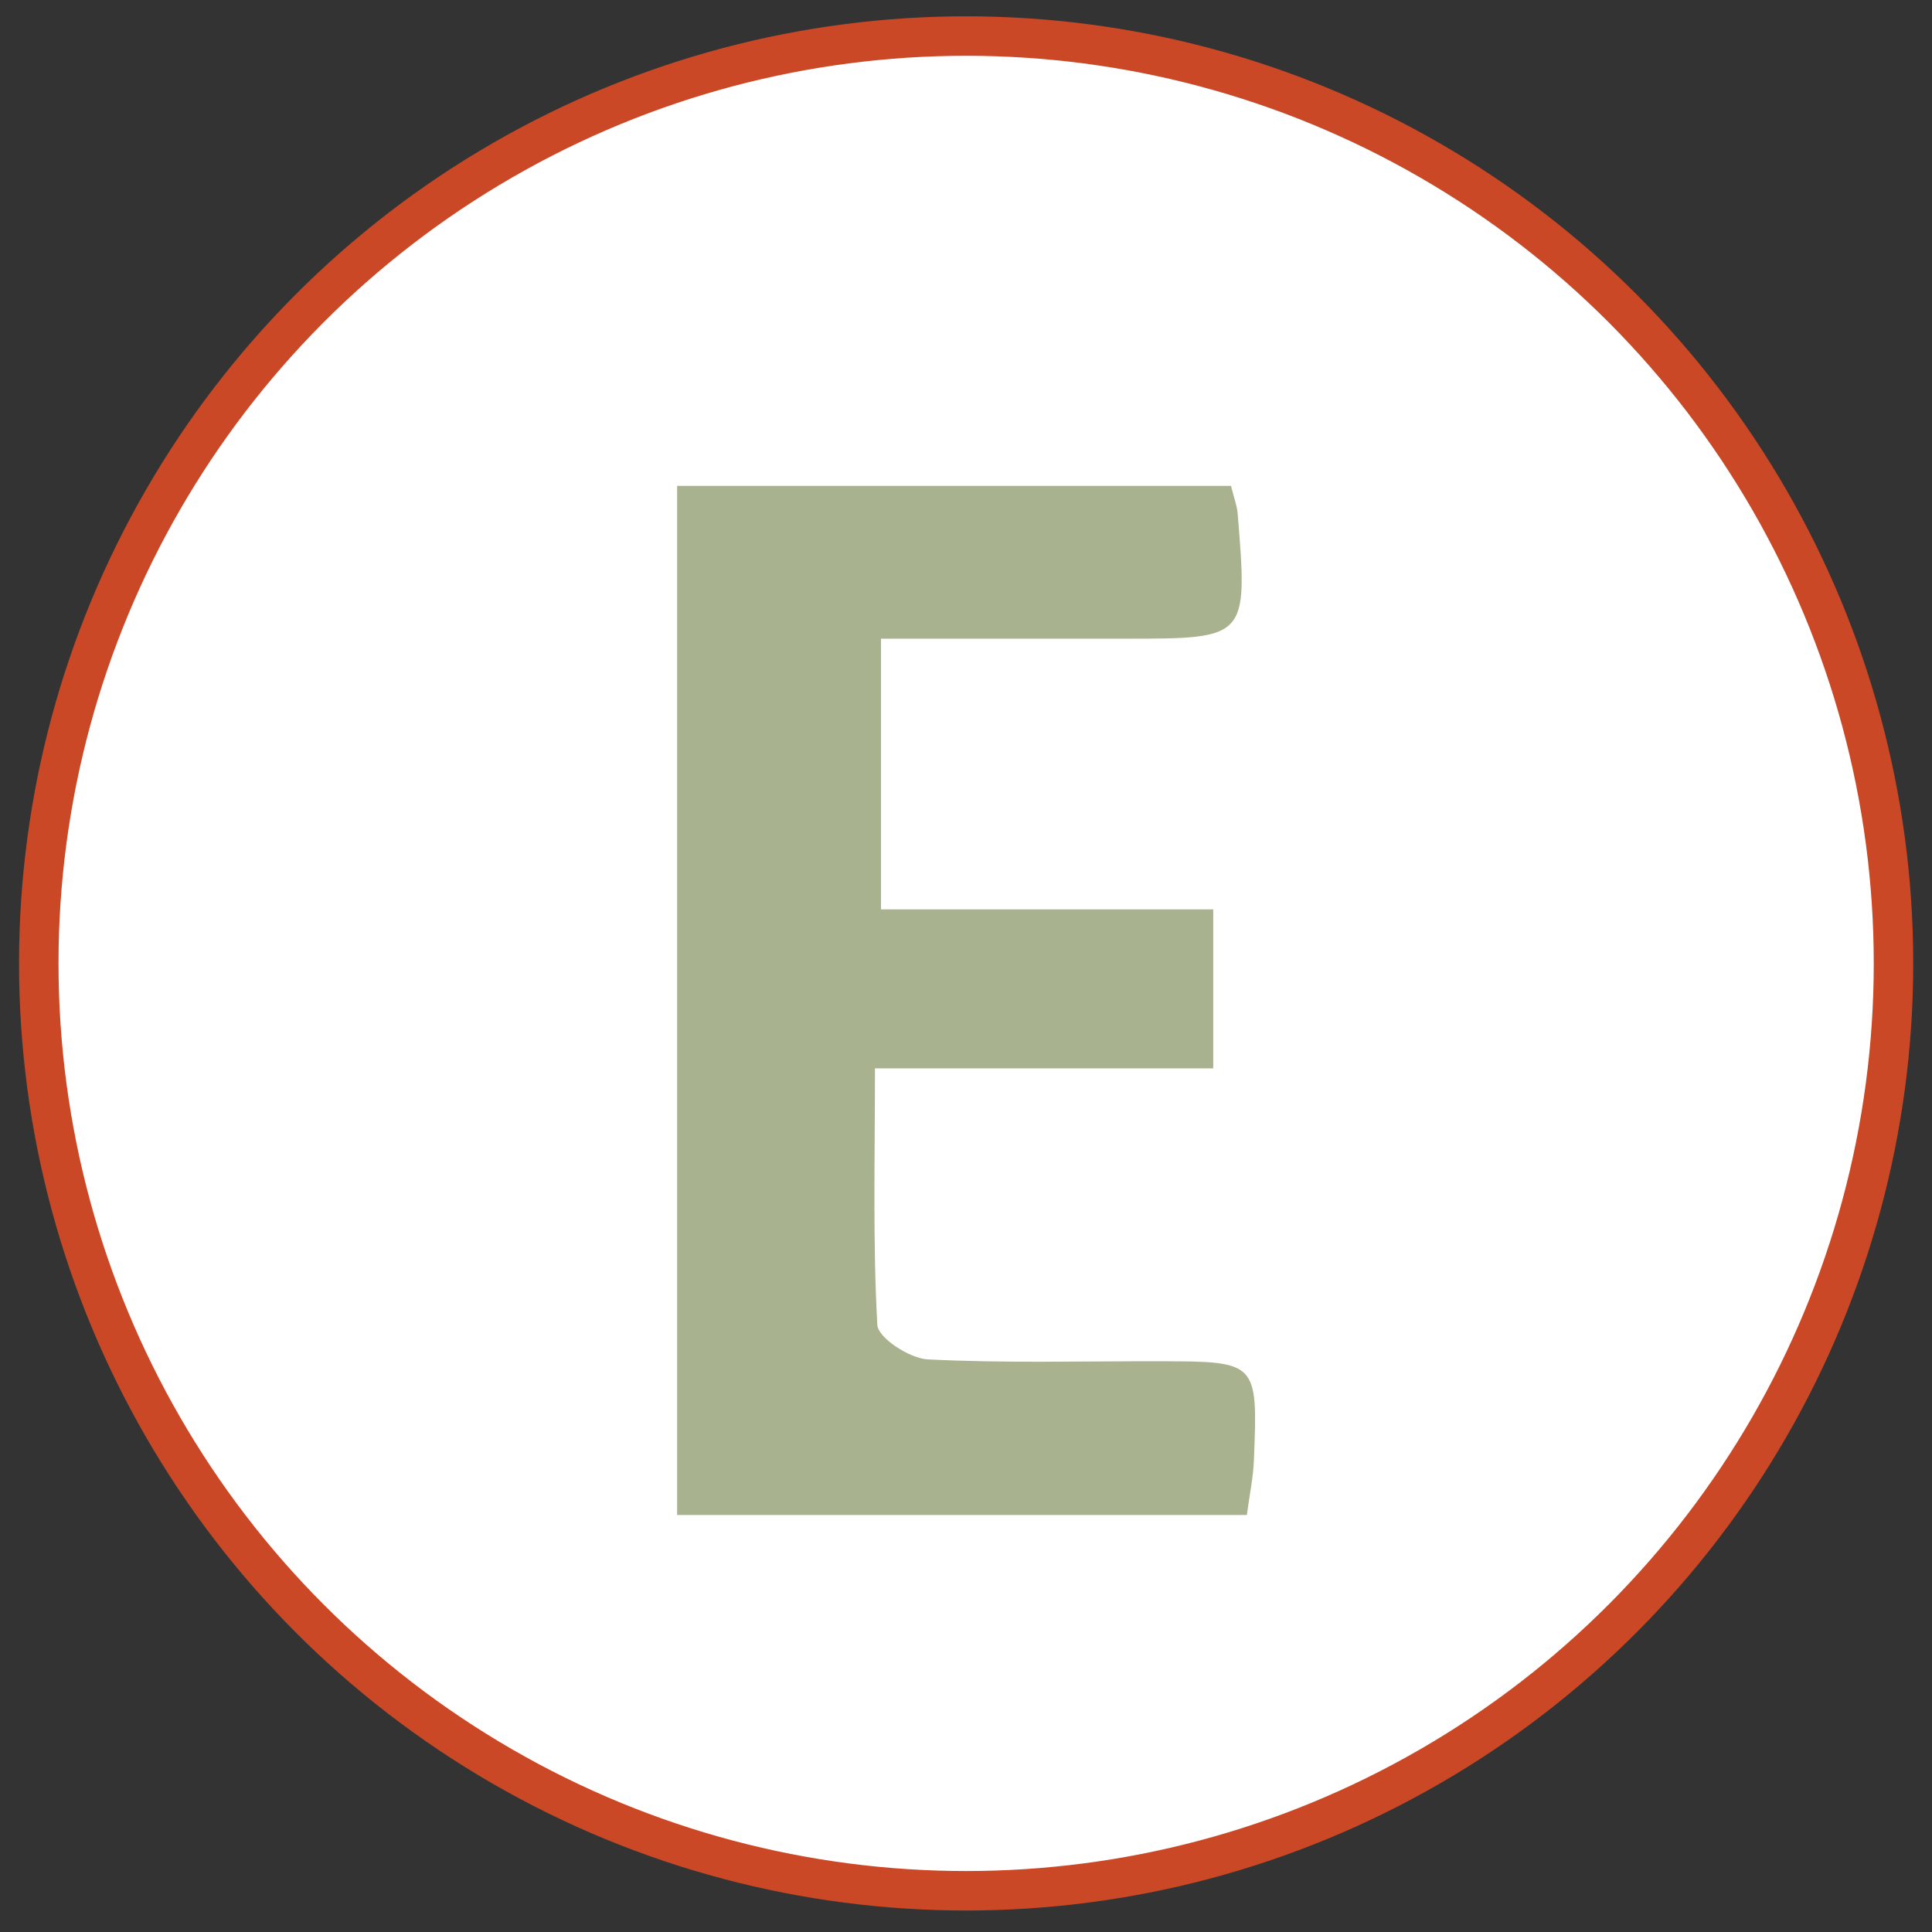 <?xml version="1.0" encoding="utf-8"?>
<!-- Generator: Adobe Illustrator 17.0.0, SVG Export Plug-In . SVG Version: 6.00 Build 0)  -->
<!DOCTYPE svg PUBLIC "-//W3C//DTD SVG 1.1//EN" "http://www.w3.org/Graphics/SVG/1.1/DTD/svg11.dtd">
<svg version="1.1" id="Capa_1" xmlns="http://www.w3.org/2000/svg" xmlns:xlink="http://www.w3.org/1999/xlink" x="0px" y="0px"
	 width="100px" height="100px" viewBox="0 0 100 100" enable-background="new 0 0 100 100" xml:space="preserve">
<rect x="0" y="0" width="100" height="100" fill="#333333" stroke="none"/>
<g>
	<circle fill="#FFFFFF" stroke="#CA4826" stroke-width="2.043" stroke-miterlimit="10" cx="50.007" cy="49.866" r="48"/>
	<g id="_x31_pm6A3_1_">
		<g>
			<path class="svg-fill" fill="#A8B28E" d="M63.717,25.149c0.166,0.67,0.313,1.038,0.343,1.415c0.528,6.491,0.525,6.492-5.811,6.494
				c-4.103,0.001-8.205,0-12.65,0c0,4.752,0,9.157,0,14.011c5.671,0,11.28,0,17.198,0c0,2.912,0,5.391,0,8.23
				c-5.663,0-11.281,0-17.509,0c0,4.648-0.116,8.973,0.122,13.279c0.037,0.668,1.669,1.735,2.606,1.783
				c3.984,0.203,7.985,0.09,11.979,0.097c5.1,0.009,5.112,0.011,4.906,5.148c-0.035,0.872-0.221,1.739-0.364,2.809
				c-9.864,0-19.577,0-29.488,0c0-17.789,0-35.389,0-53.265C44.56,25.149,54.012,25.149,63.717,25.149z"/>
		</g>
	</g>
</g>
</svg>
